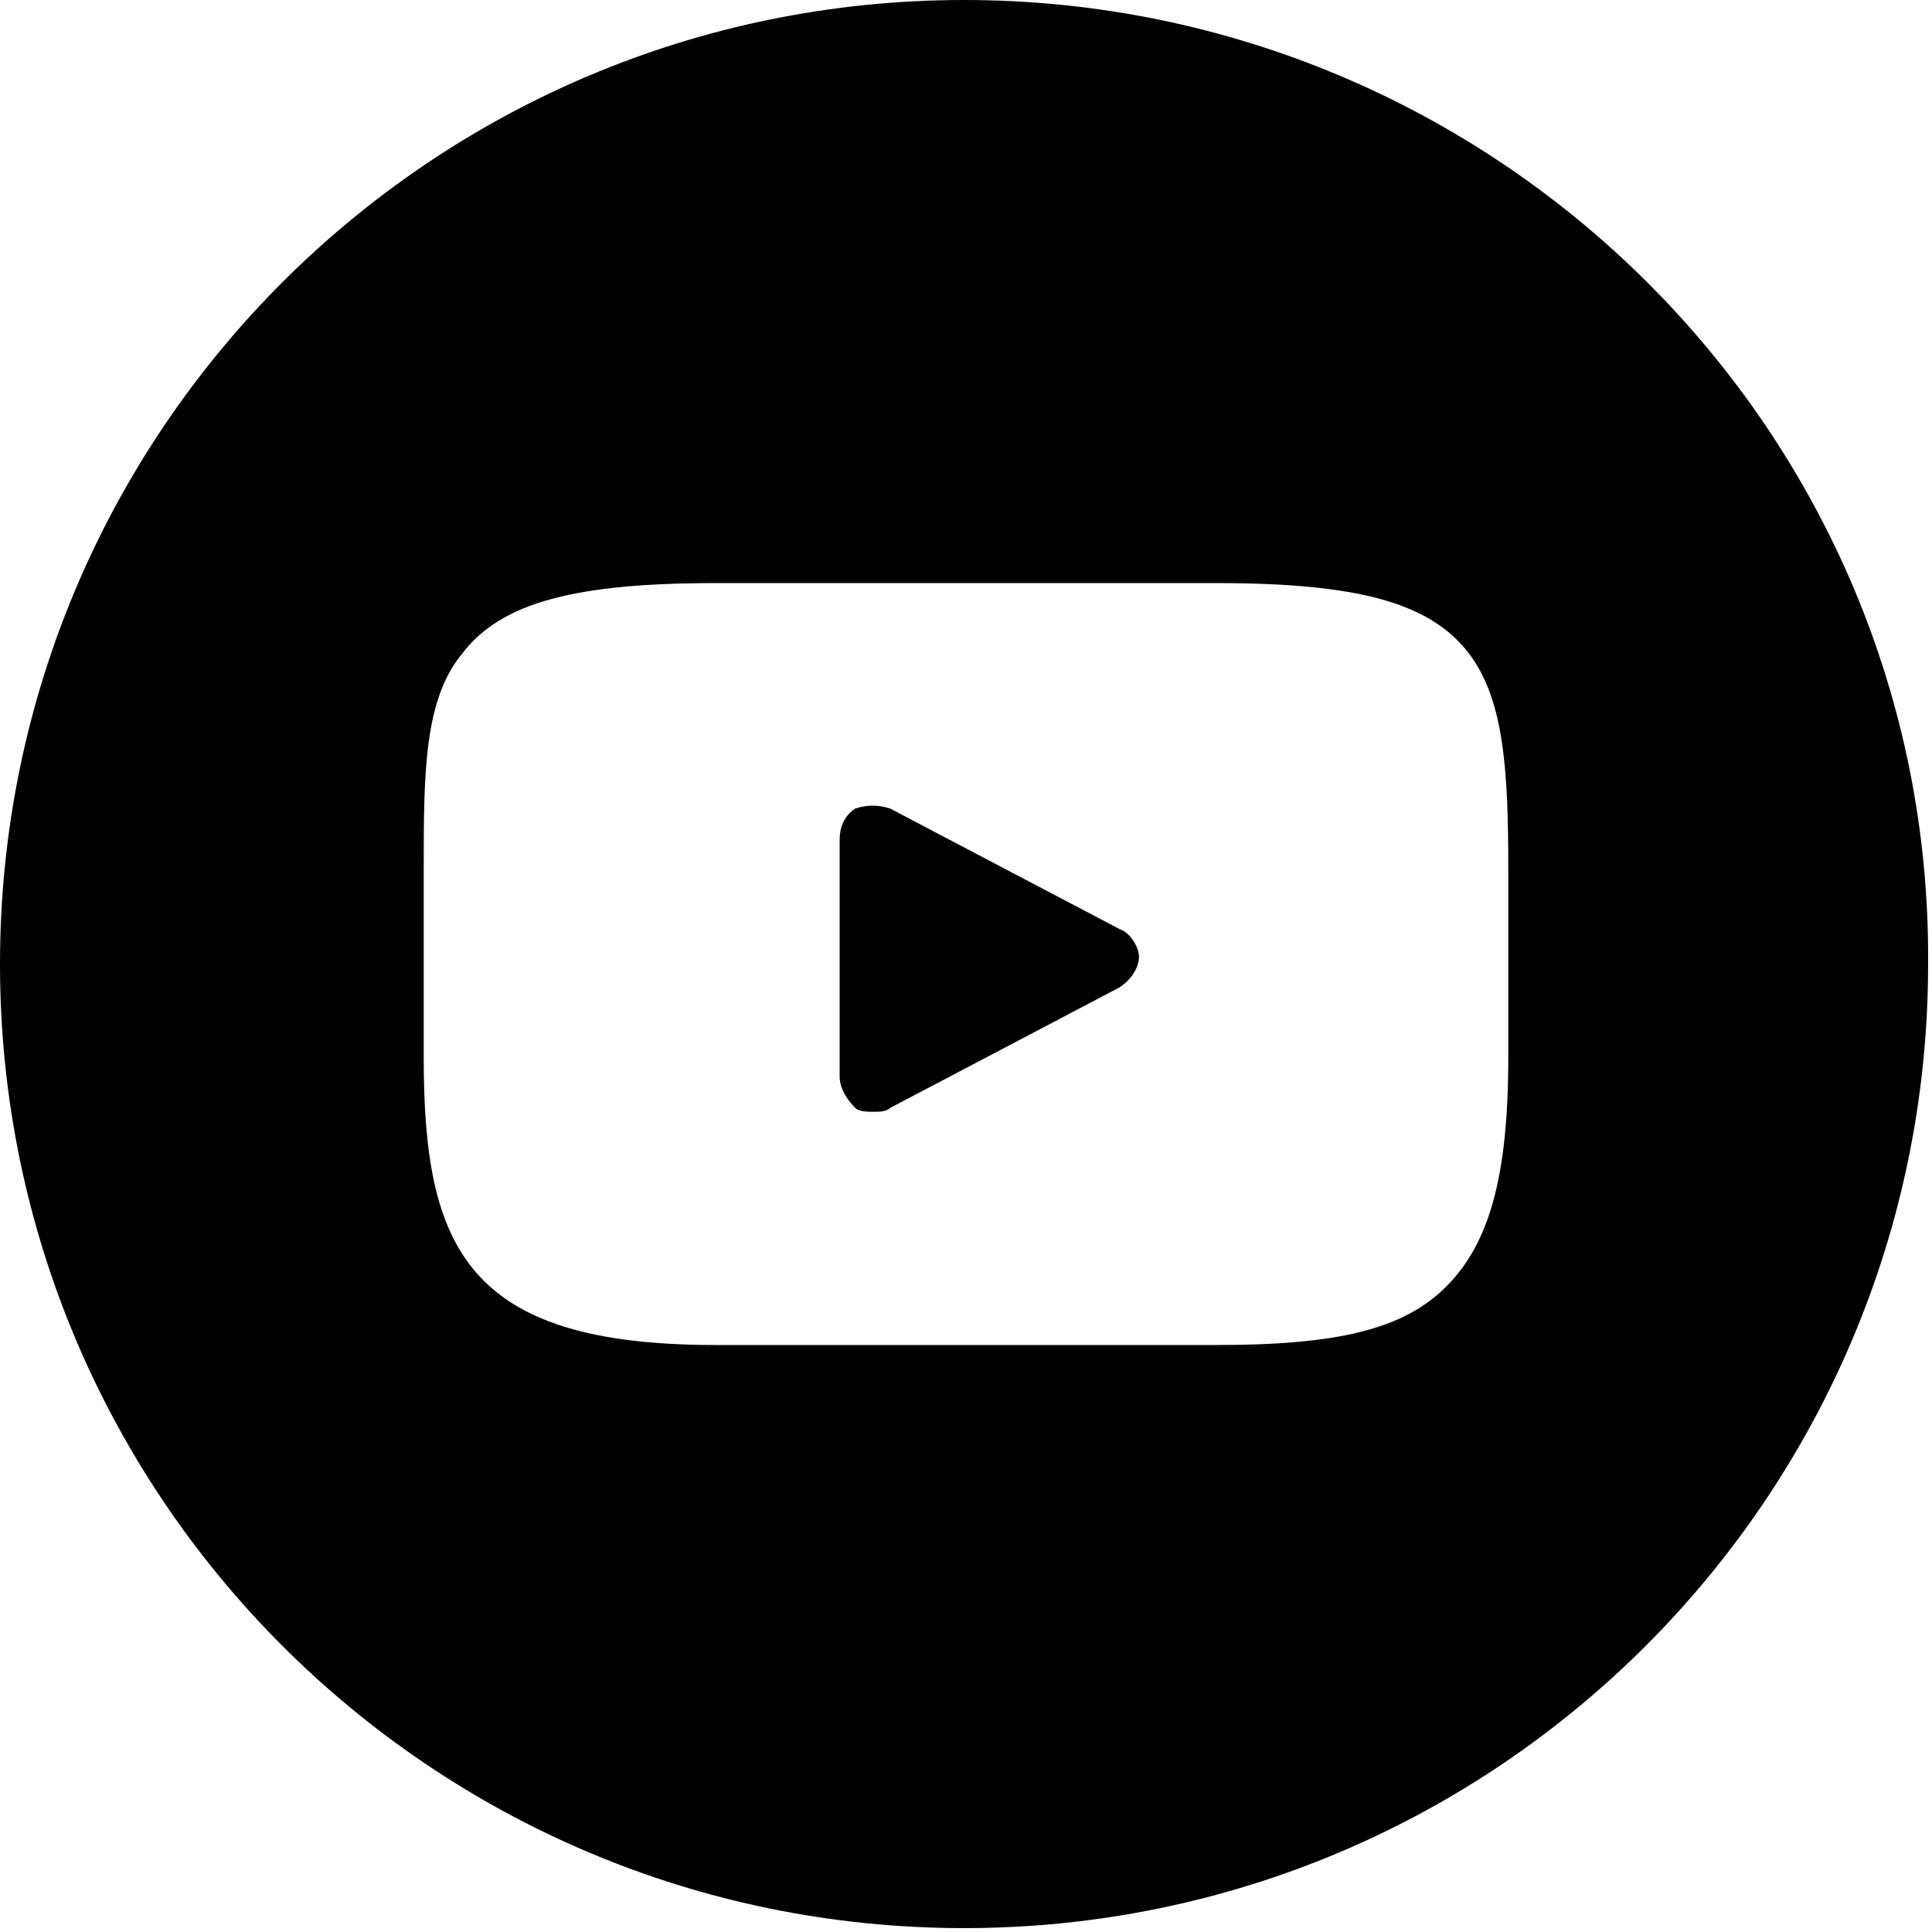 <?xml version="1.0" encoding="utf-8"?>
<!-- Generator: Adobe Illustrator 22.0.1, SVG Export Plug-In . SVG Version: 6.00 Build 0)  -->
<svg version="1.1" id="Capa_1" xmlns="http://www.w3.org/2000/svg" xmlns:xlink="http://www.w3.org/1999/xlink" x="0px" y="0px"
	 viewBox="0 0 49.7 49.7" style="enable-background:new 0 0 49.7 49.7;" xml:space="preserve">
<g>
	<path d="M28.8,23.9l-5.9-3.1c-0.3-0.1-0.6-0.1-0.9,0c-0.3,0.2-0.4,0.5-0.4,0.8v6.1c0,0.3,0.2,0.6,0.4,0.8c0.1,0.1,0.3,0.1,0.5,0.1
		c0.1,0,0.3,0,0.4-0.1l5.9-3.1c0.3-0.2,0.5-0.5,0.5-0.8C29.3,24.4,29.1,24,28.8,23.9z"/>
	<path d="M24.8,0C11.1,0,0,11.1,0,24.8c0,13.7,11.1,24.8,24.8,24.8c13.7,0,24.8-11.1,24.8-24.8C49.7,11.1,38.5,0,24.8,0z M38.8,27.2
		c0,3.1-0.5,4.8-1.6,5.9c-1.1,1.1-2.8,1.5-5.9,1.5H18.4c-6.4,0-7.5-2.5-7.5-7.4v-4.8c0-2.5,0-4.4,1-5.6c1-1.3,2.9-1.8,6.5-1.8h12.9
		c3.6,0,5.4,0.5,6.4,1.7c1,1.2,1.1,3.1,1.1,5.7V27.2z"/>
</g>
</svg>
